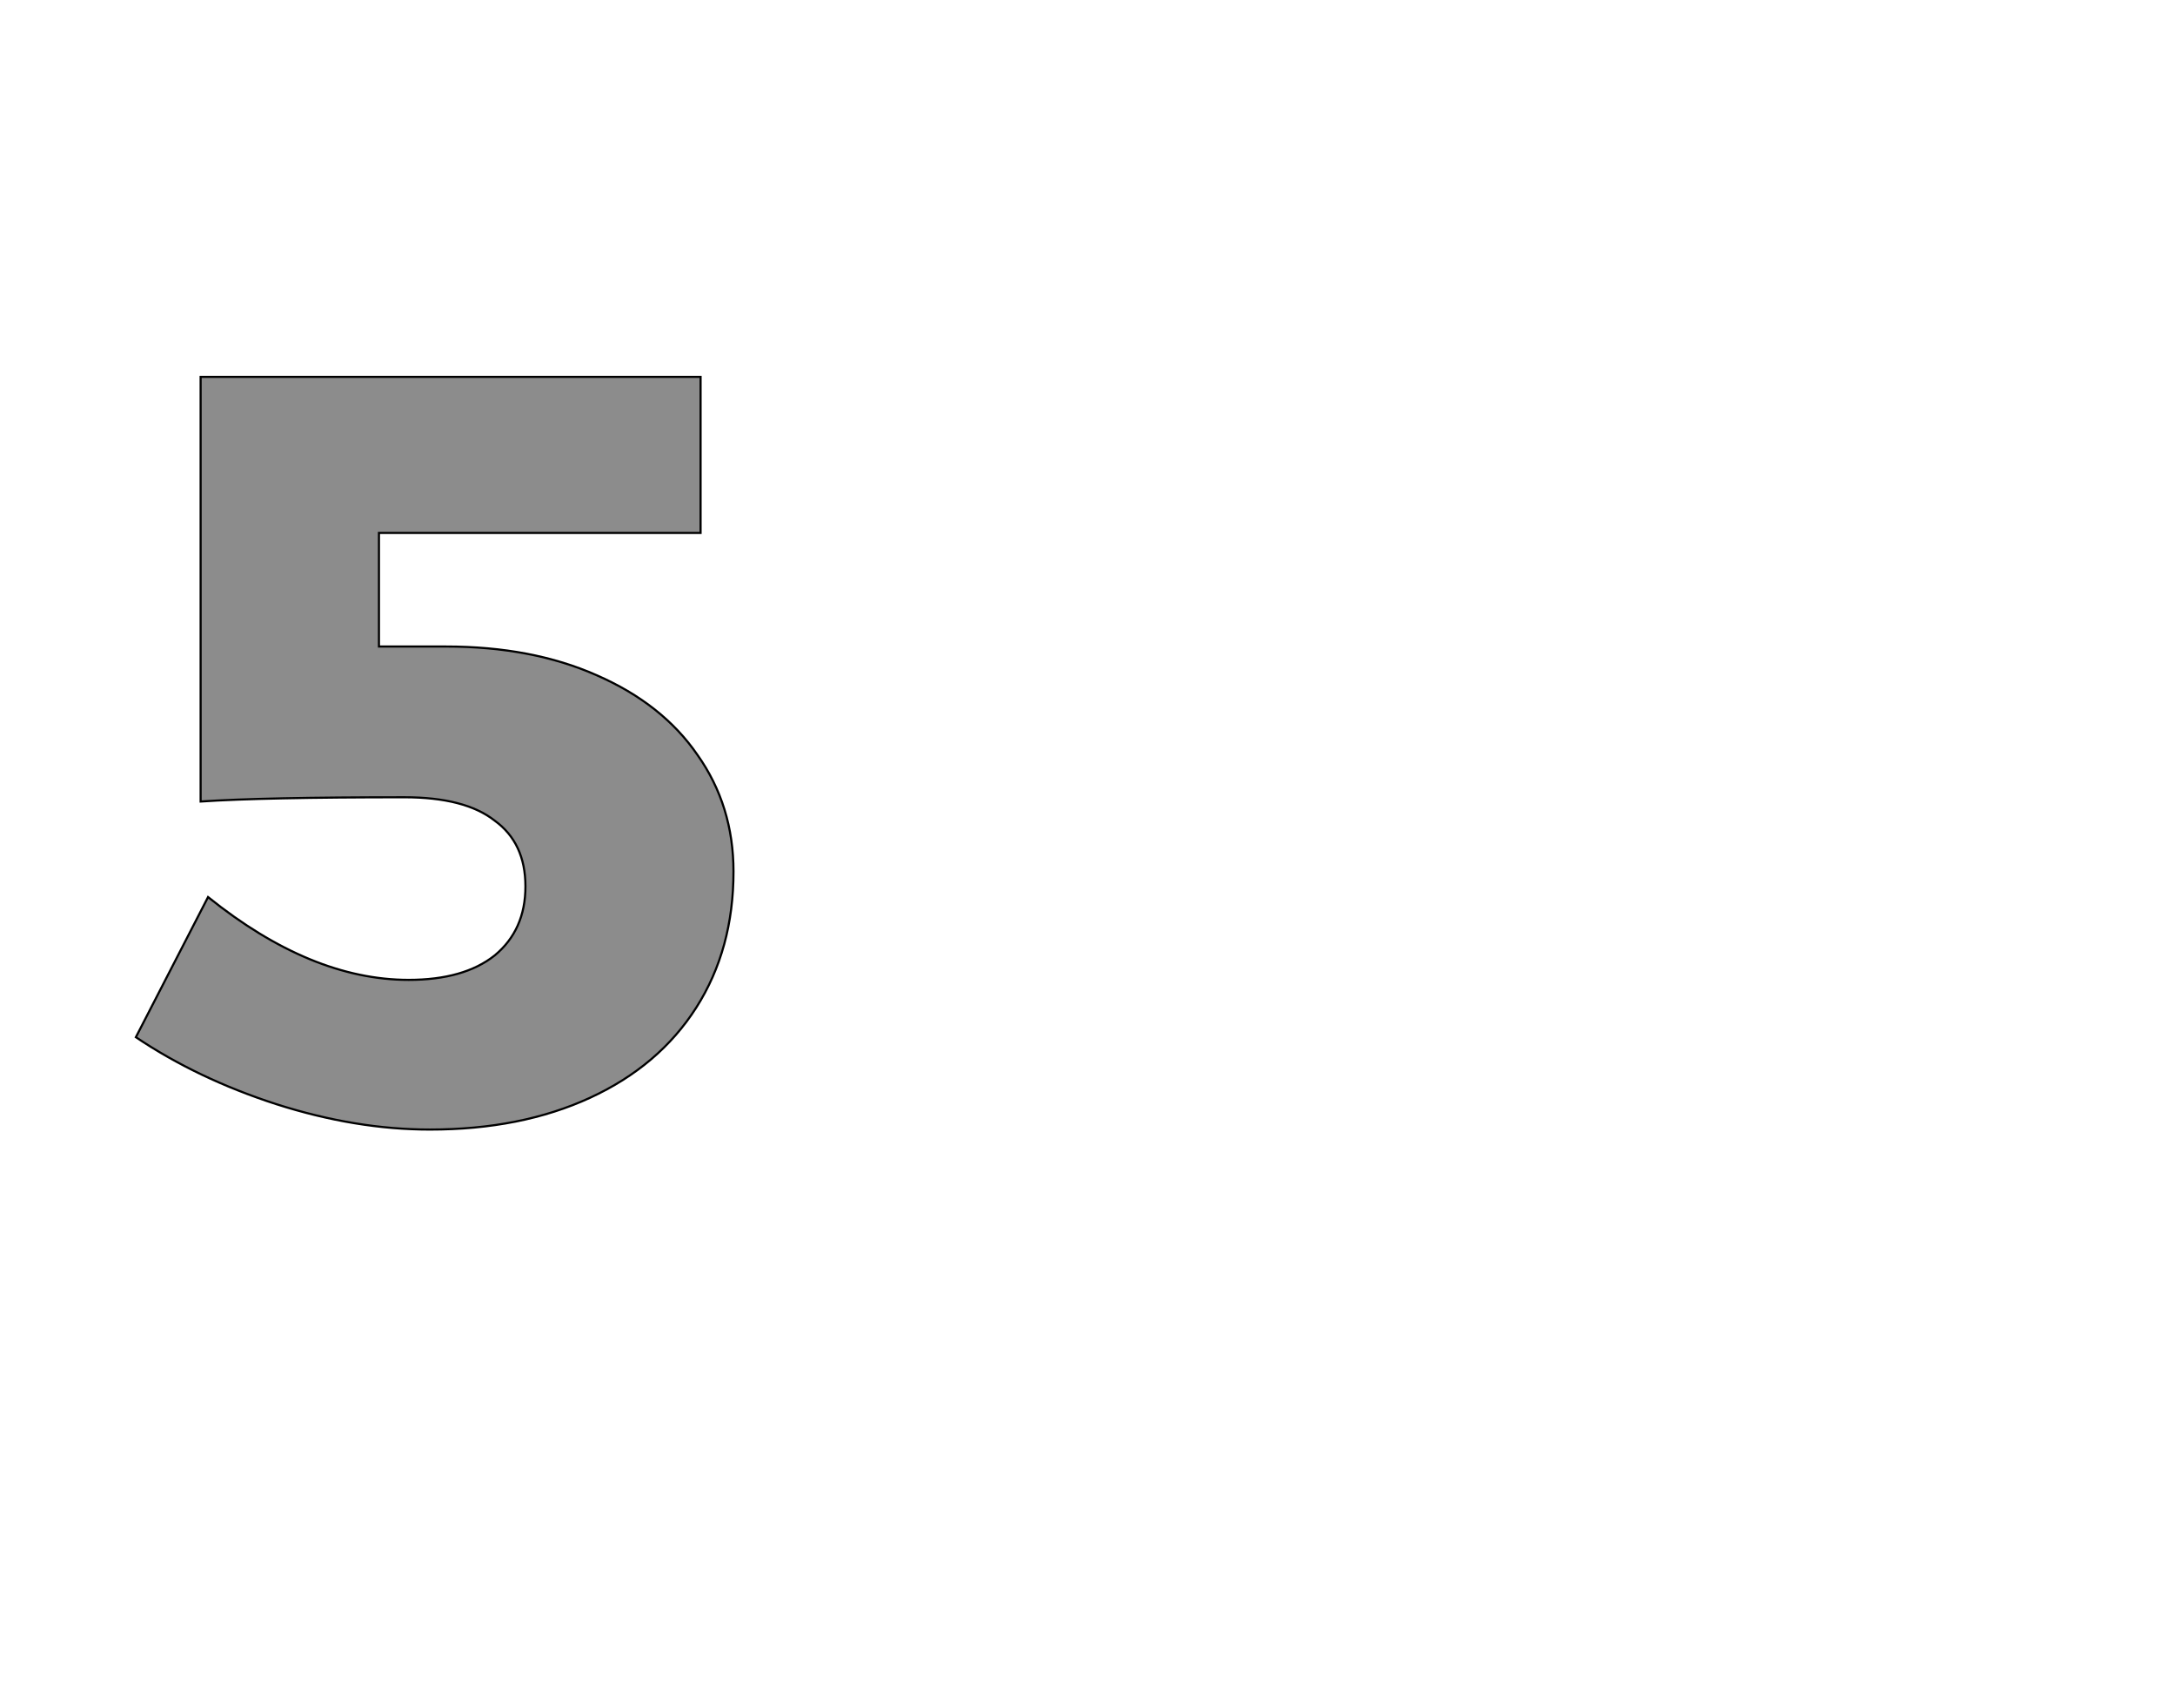 <!--
BEGIN METADATA

BBOX_X_MIN 28
BBOX_Y_MIN -8
BBOX_X_MAX 591
BBOX_Y_MAX 701
WIDTH 563
HEIGHT 709
H_BEARING_X 28
H_BEARING_Y 701
H_ADVANCE 625
V_BEARING_X -284
V_BEARING_Y 255
V_ADVANCE 1219
ORIGIN_X 0
ORIGIN_Y 0

END METADATA
-->

<svg width='2049px' height='1609px' xmlns='http://www.w3.org/2000/svg' version='1.1'>

 <!-- make sure glyph is visible within svg window -->
 <g fill-rule='nonzero'  transform='translate(100 1056)'>

  <!-- draw actual outline using lines and Bezier curves-->
  <path fill='black' stroke='black' fill-opacity='0.45'  stroke-width='2'  d='
 M 401,-447
 M 462,-420
 Q 524,-393 557,-345
 Q 591,-297 591,-235
 Q 591,-162 556,-107
 Q 521,-52 456,-22
 Q 391,8 305,8
 Q 235,8 160,-16
 Q 86,-40 28,-79
 L 96,-211
 Q 193,-133 285,-133
 Q 337,-133 366,-156
 Q 395,-180 395,-221
 Q 395,-262 366,-283
 Q 338,-305 281,-305
 Q 148,-305 89,-301
 L 89,-701
 L 560,-701
 L 560,-554
 L 257,-554
 L 257,-447
 L 320,-447
 Q 401,-447 462,-420
 Z

  '/>
 </g>
</svg>
